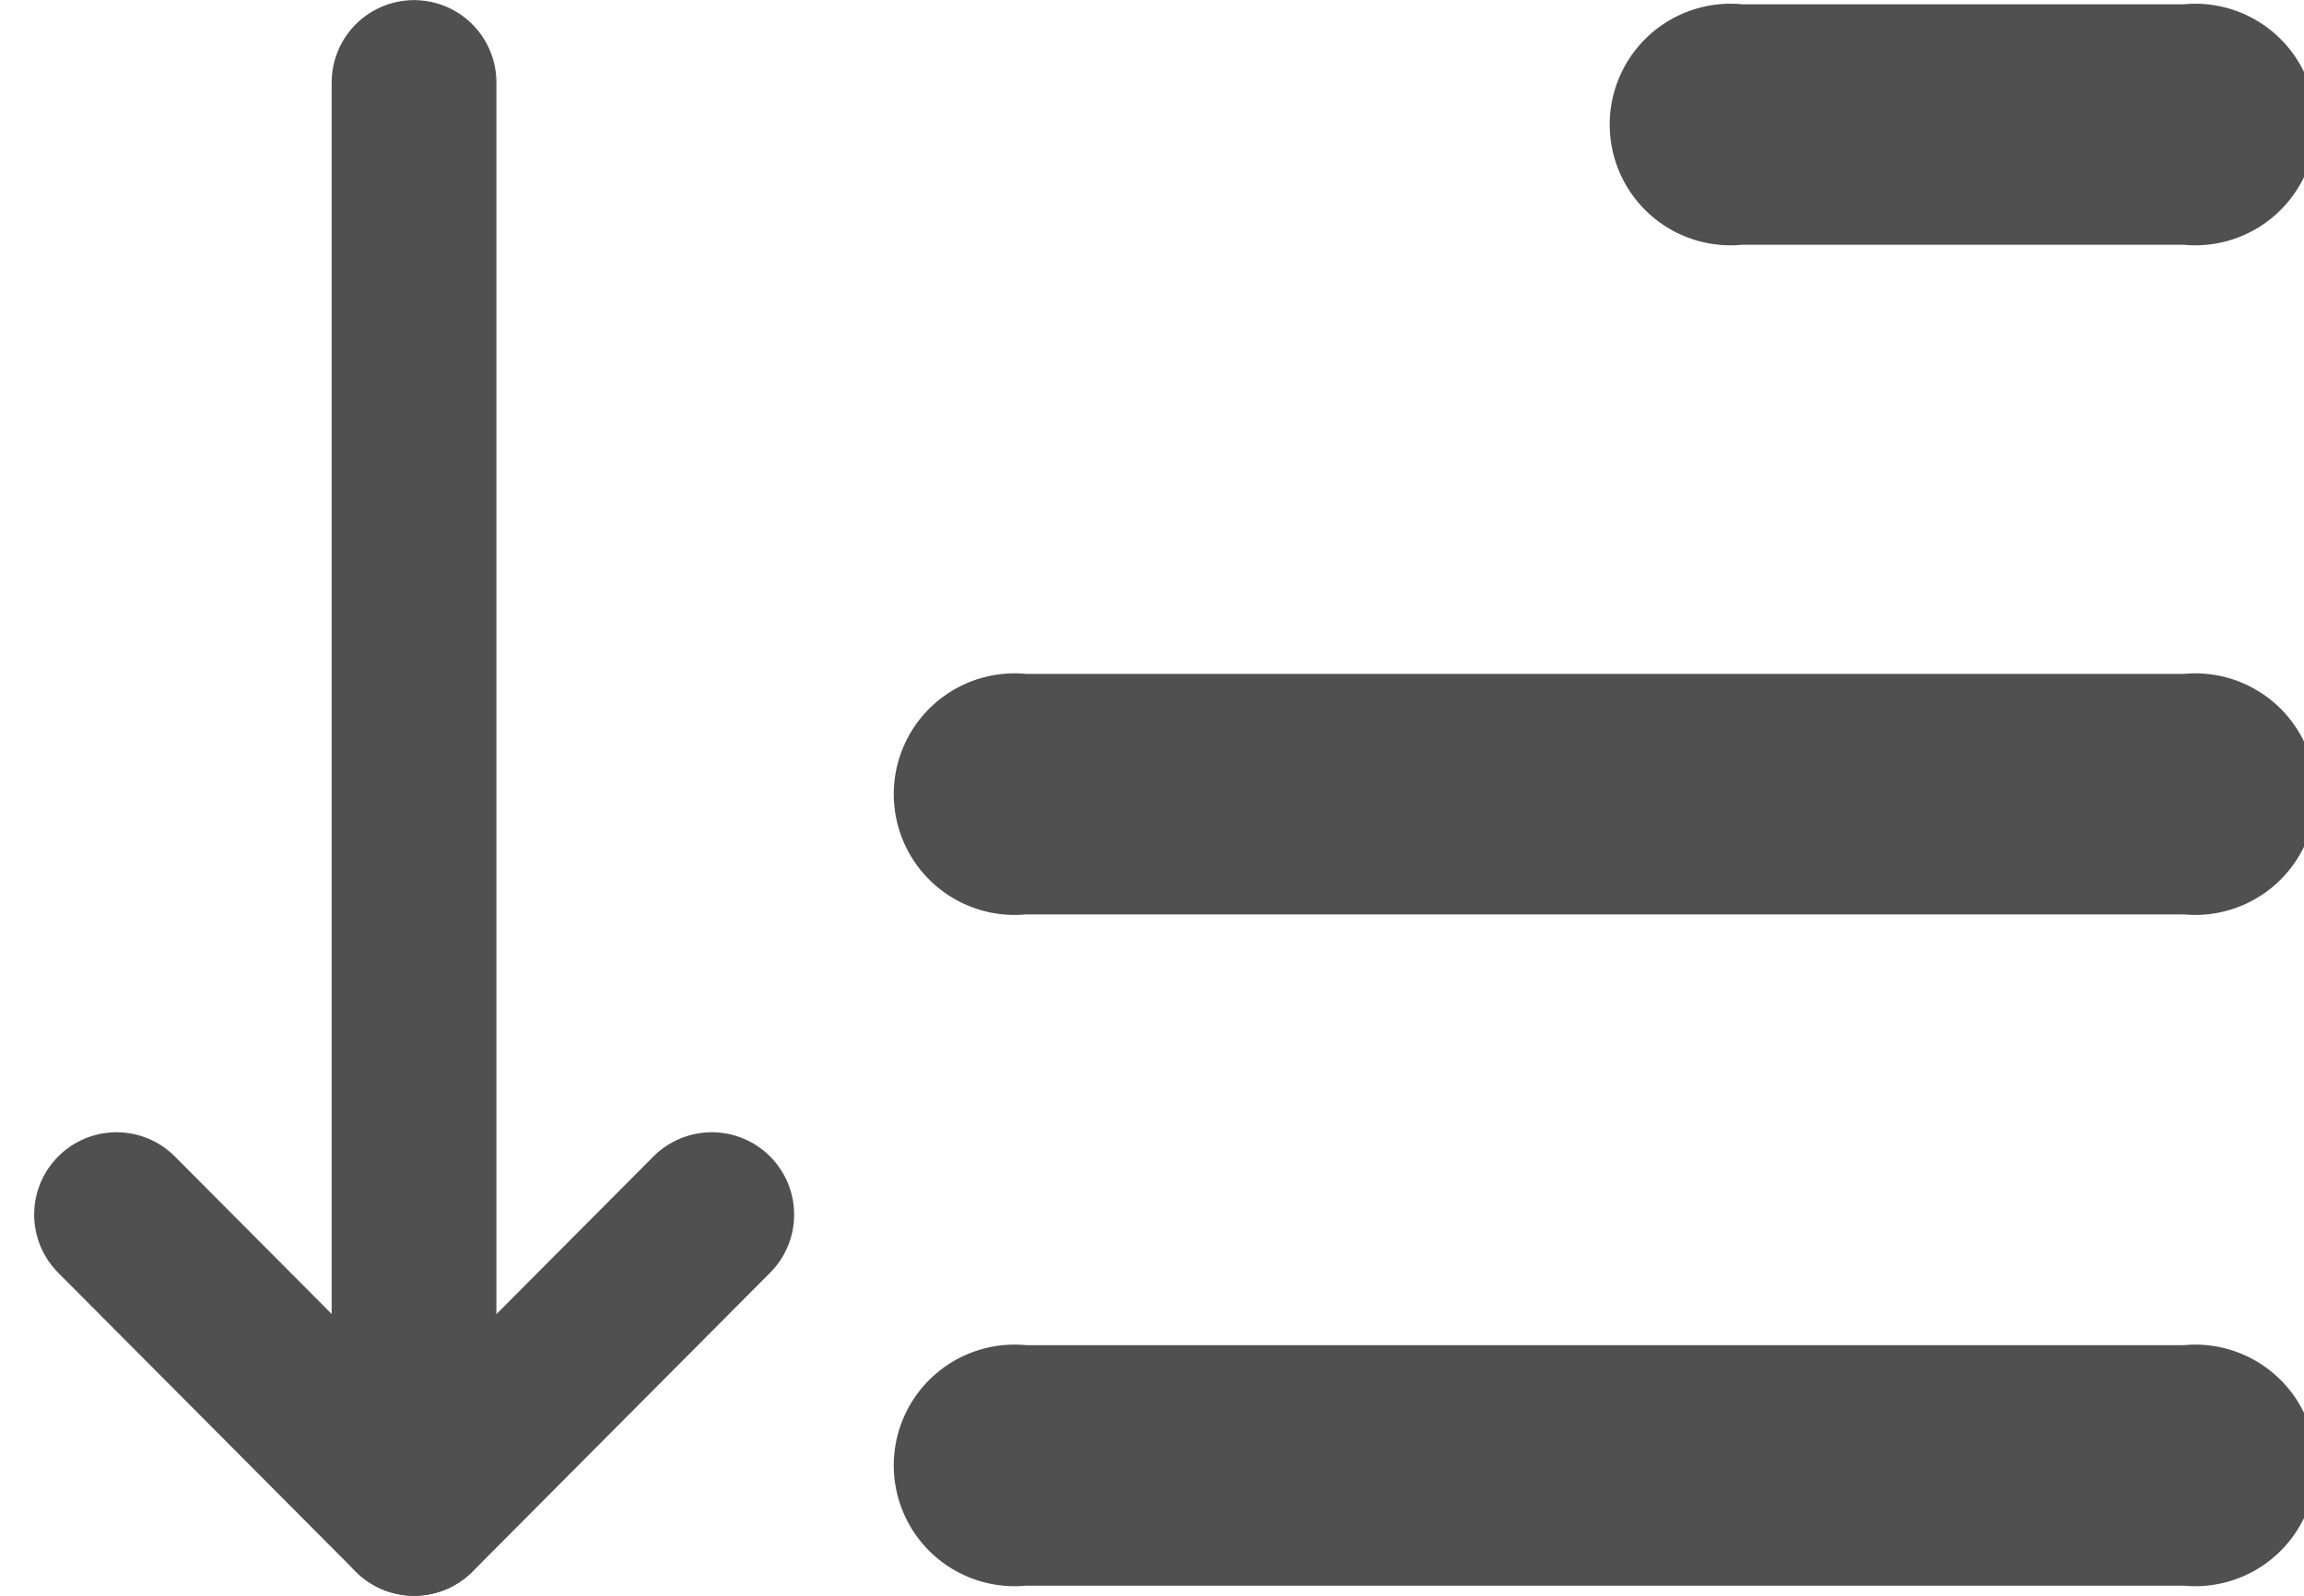 <svg xmlns="http://www.w3.org/2000/svg" width="20.979" height="14.531" viewBox="0 0 20.979 14.531">
  <g id="Group_16631" data-name="Group 16631" transform="translate(-367.095 -356.016)">
    <g id="Group_16630" data-name="Group 16630" transform="translate(375.343 356.055)">
      <g id="Group_16598" data-name="Group 16598">
        <path id="Path_36022" data-name="Path 36022" d="M8.841,17.664H19.382a1.1,1.1,0,1,0,0-2.19H8.841a1.1,1.1,0,1,0,0,2.19Z" transform="translate(-7.746 -3.263)" fill="#505050" fill-rule="evenodd"/>
        <path id="Path_36023" data-name="Path 36023" d="M8.841,13.477H19.382a1.1,1.1,0,1,0,0-2.19H8.841a1.1,1.1,0,1,0,0,2.19Z" transform="translate(-7.746 -5.189)" fill="#505050" fill-rule="evenodd"/>
        <path id="Path_36024" data-name="Path 36024" d="M8.841,9.3h4.022a1.1,1.1,0,1,0,0-2.19H8.841a1.1,1.1,0,1,0,0,2.19Z" transform="translate(-1.227 -7.11)" fill="#505050" fill-rule="evenodd"/>
      </g>
      <g id="Group_16629" data-name="Group 16629" transform="translate(-7.187 0.712)">
        <path id="Path_36031" data-name="Path 36031" d="M12.273,17.781V4.75" transform="translate(-9.564 -4.75)" fill="none" stroke="#505050" stroke-linecap="round" stroke-linejoin="round" stroke-width="1.5"/>
        <path id="Path_36032" data-name="Path 36032" d="M11.67,13.7,8.96,16.422,6.25,13.7" transform="translate(-6.25 -3.39)" fill="none" stroke="#505050" stroke-linecap="round" stroke-linejoin="round" stroke-width="1.5"/>
      </g>
    </g>
  </g>
</svg>
